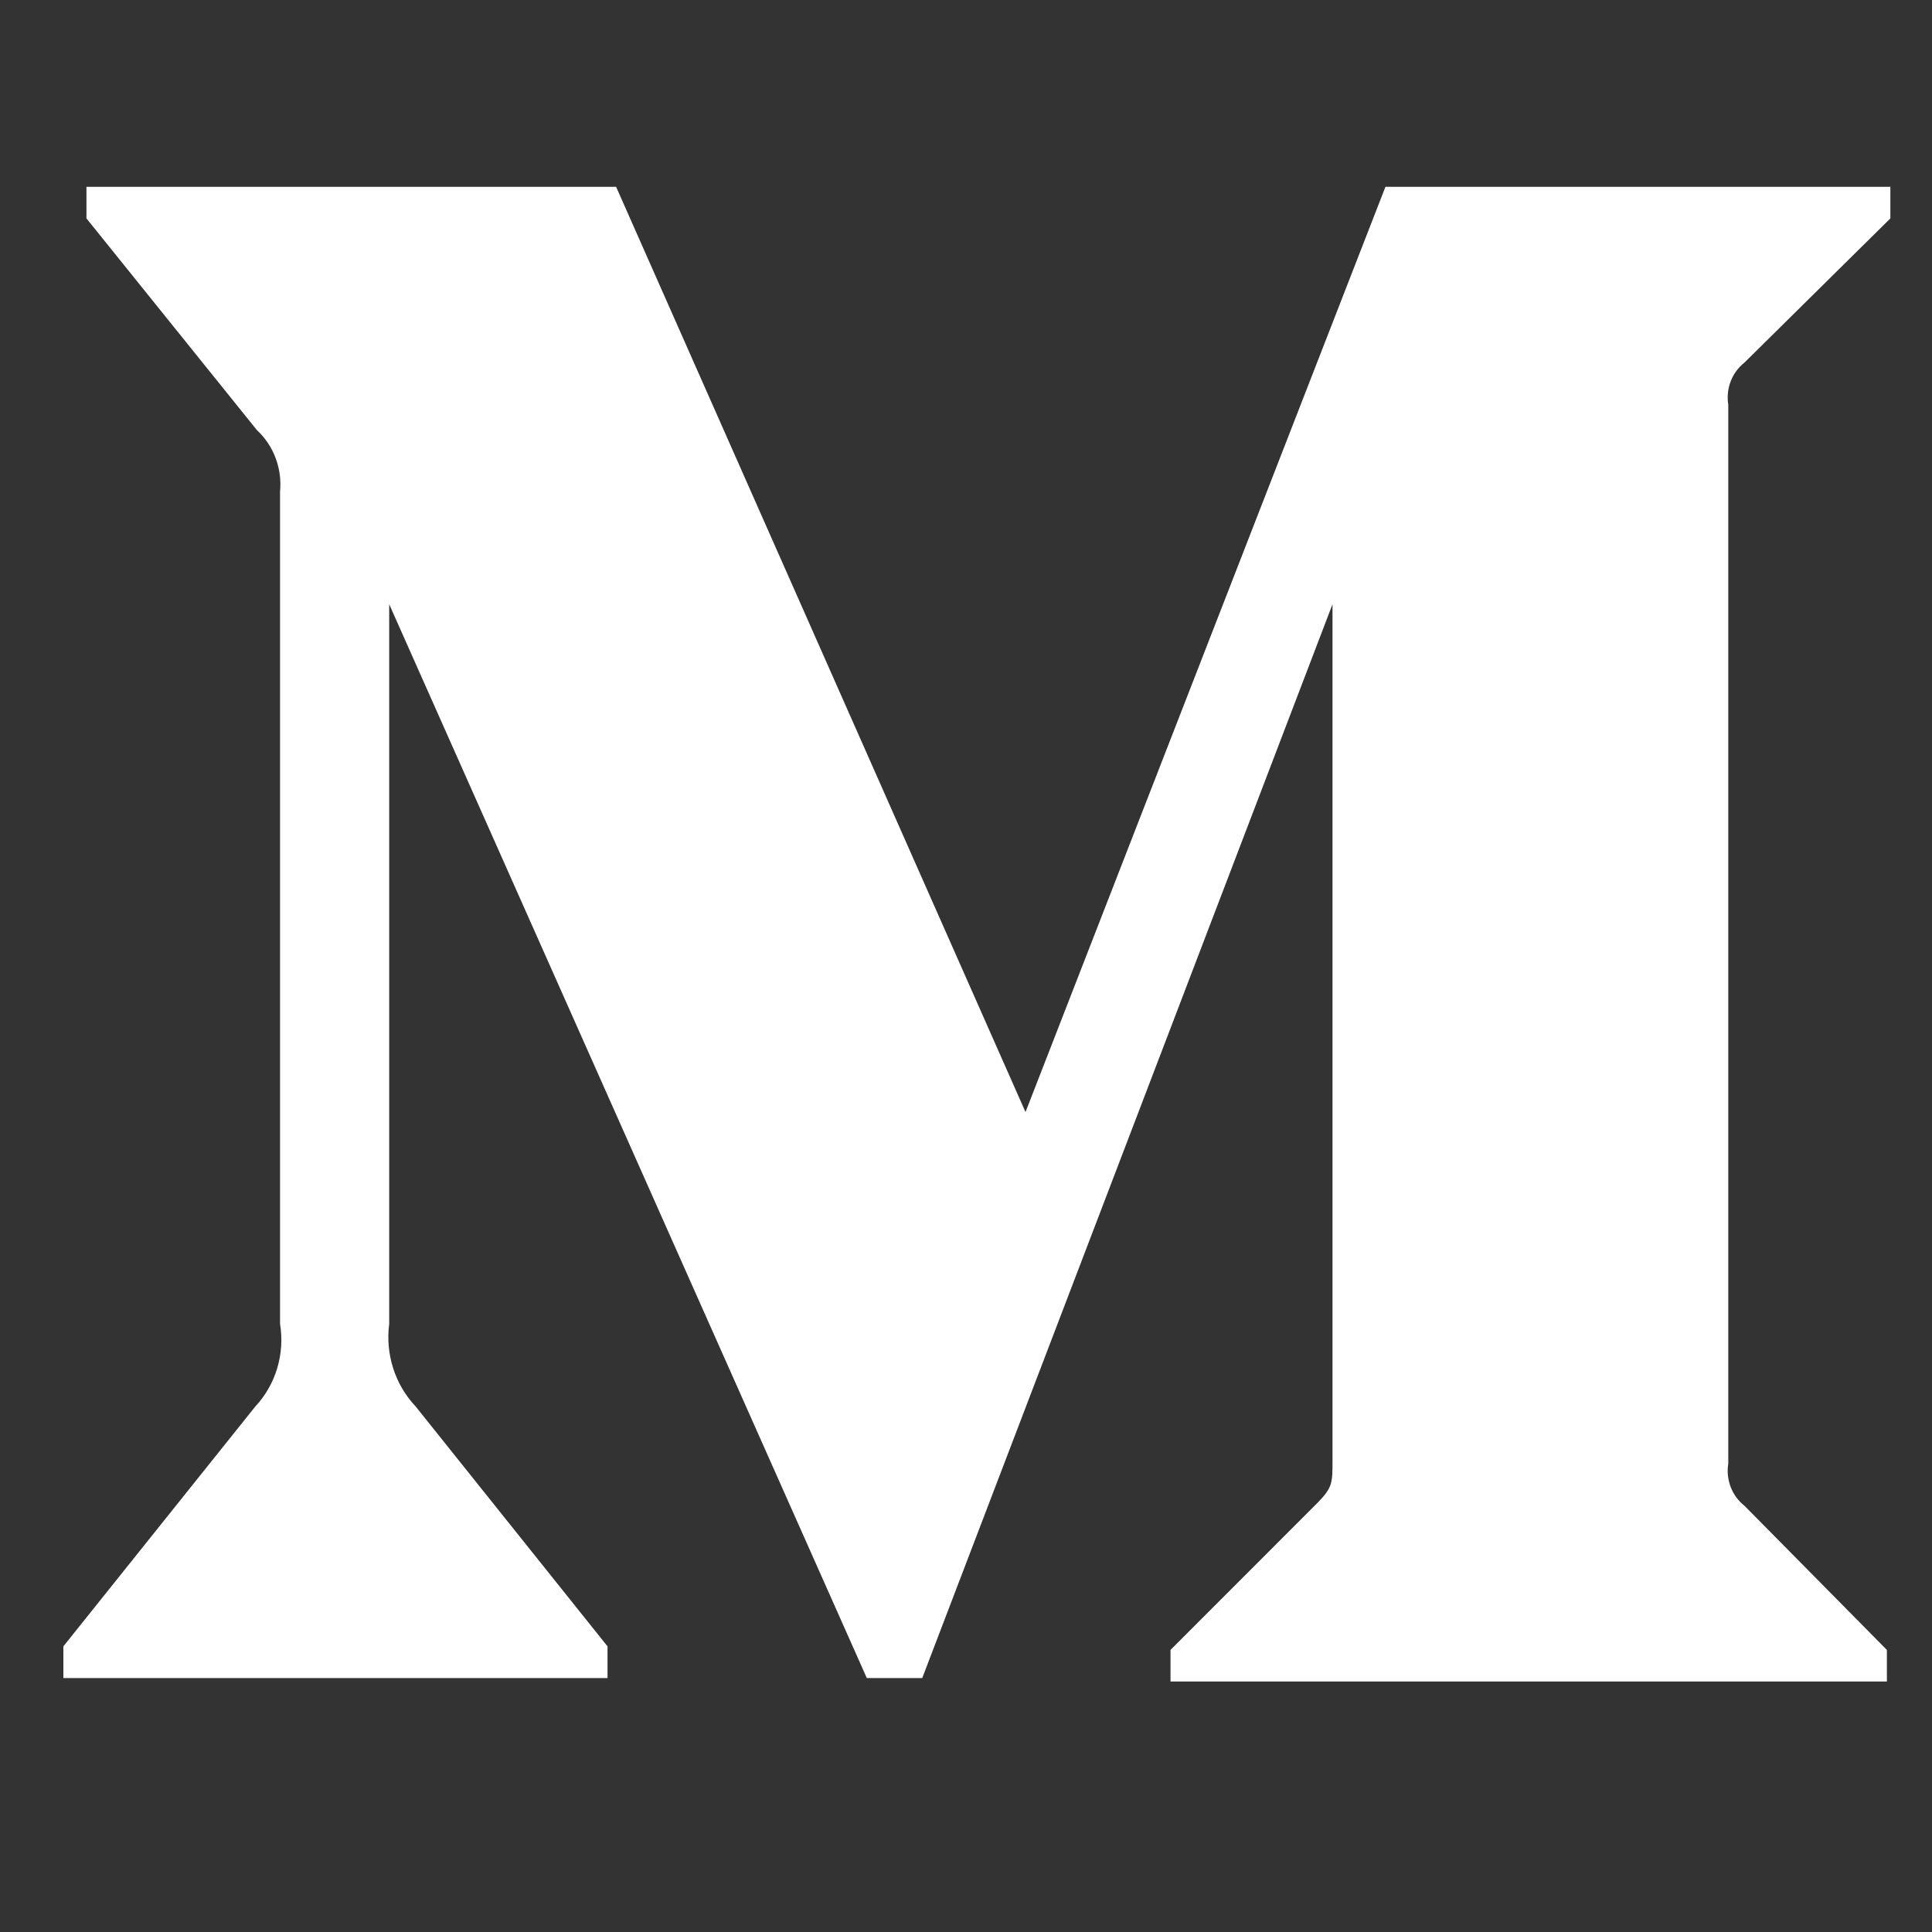 <svg width="20" height="20" viewBox="0 0 20 20" fill="none" xmlns="http://www.w3.org/2000/svg">
<rect x="0" y="0" width="20" height="20" fill="#333333" stroke="none"/>
<path d="M2.899 5.09C2.922 4.851 2.834 4.614 2.66 4.453L0.895 2.261V1.934H6.378L10.616 11.512L14.342 1.934H19.569V2.261L18.059 3.753C17.929 3.855 17.864 4.023 17.891 4.19V15.151C17.864 15.318 17.929 15.486 18.059 15.588L19.533 17.08V17.407H12.117V17.08L13.644 15.552C13.794 15.397 13.794 15.351 13.794 15.115V6.255L9.547 17.371H8.973L4.029 6.255V13.705C3.988 14.018 4.089 14.334 4.303 14.56L6.289 17.043V17.371H0.656V17.043L2.643 14.56C2.855 14.333 2.95 14.016 2.899 13.705V5.09Z" fill="white"/>
</svg>
